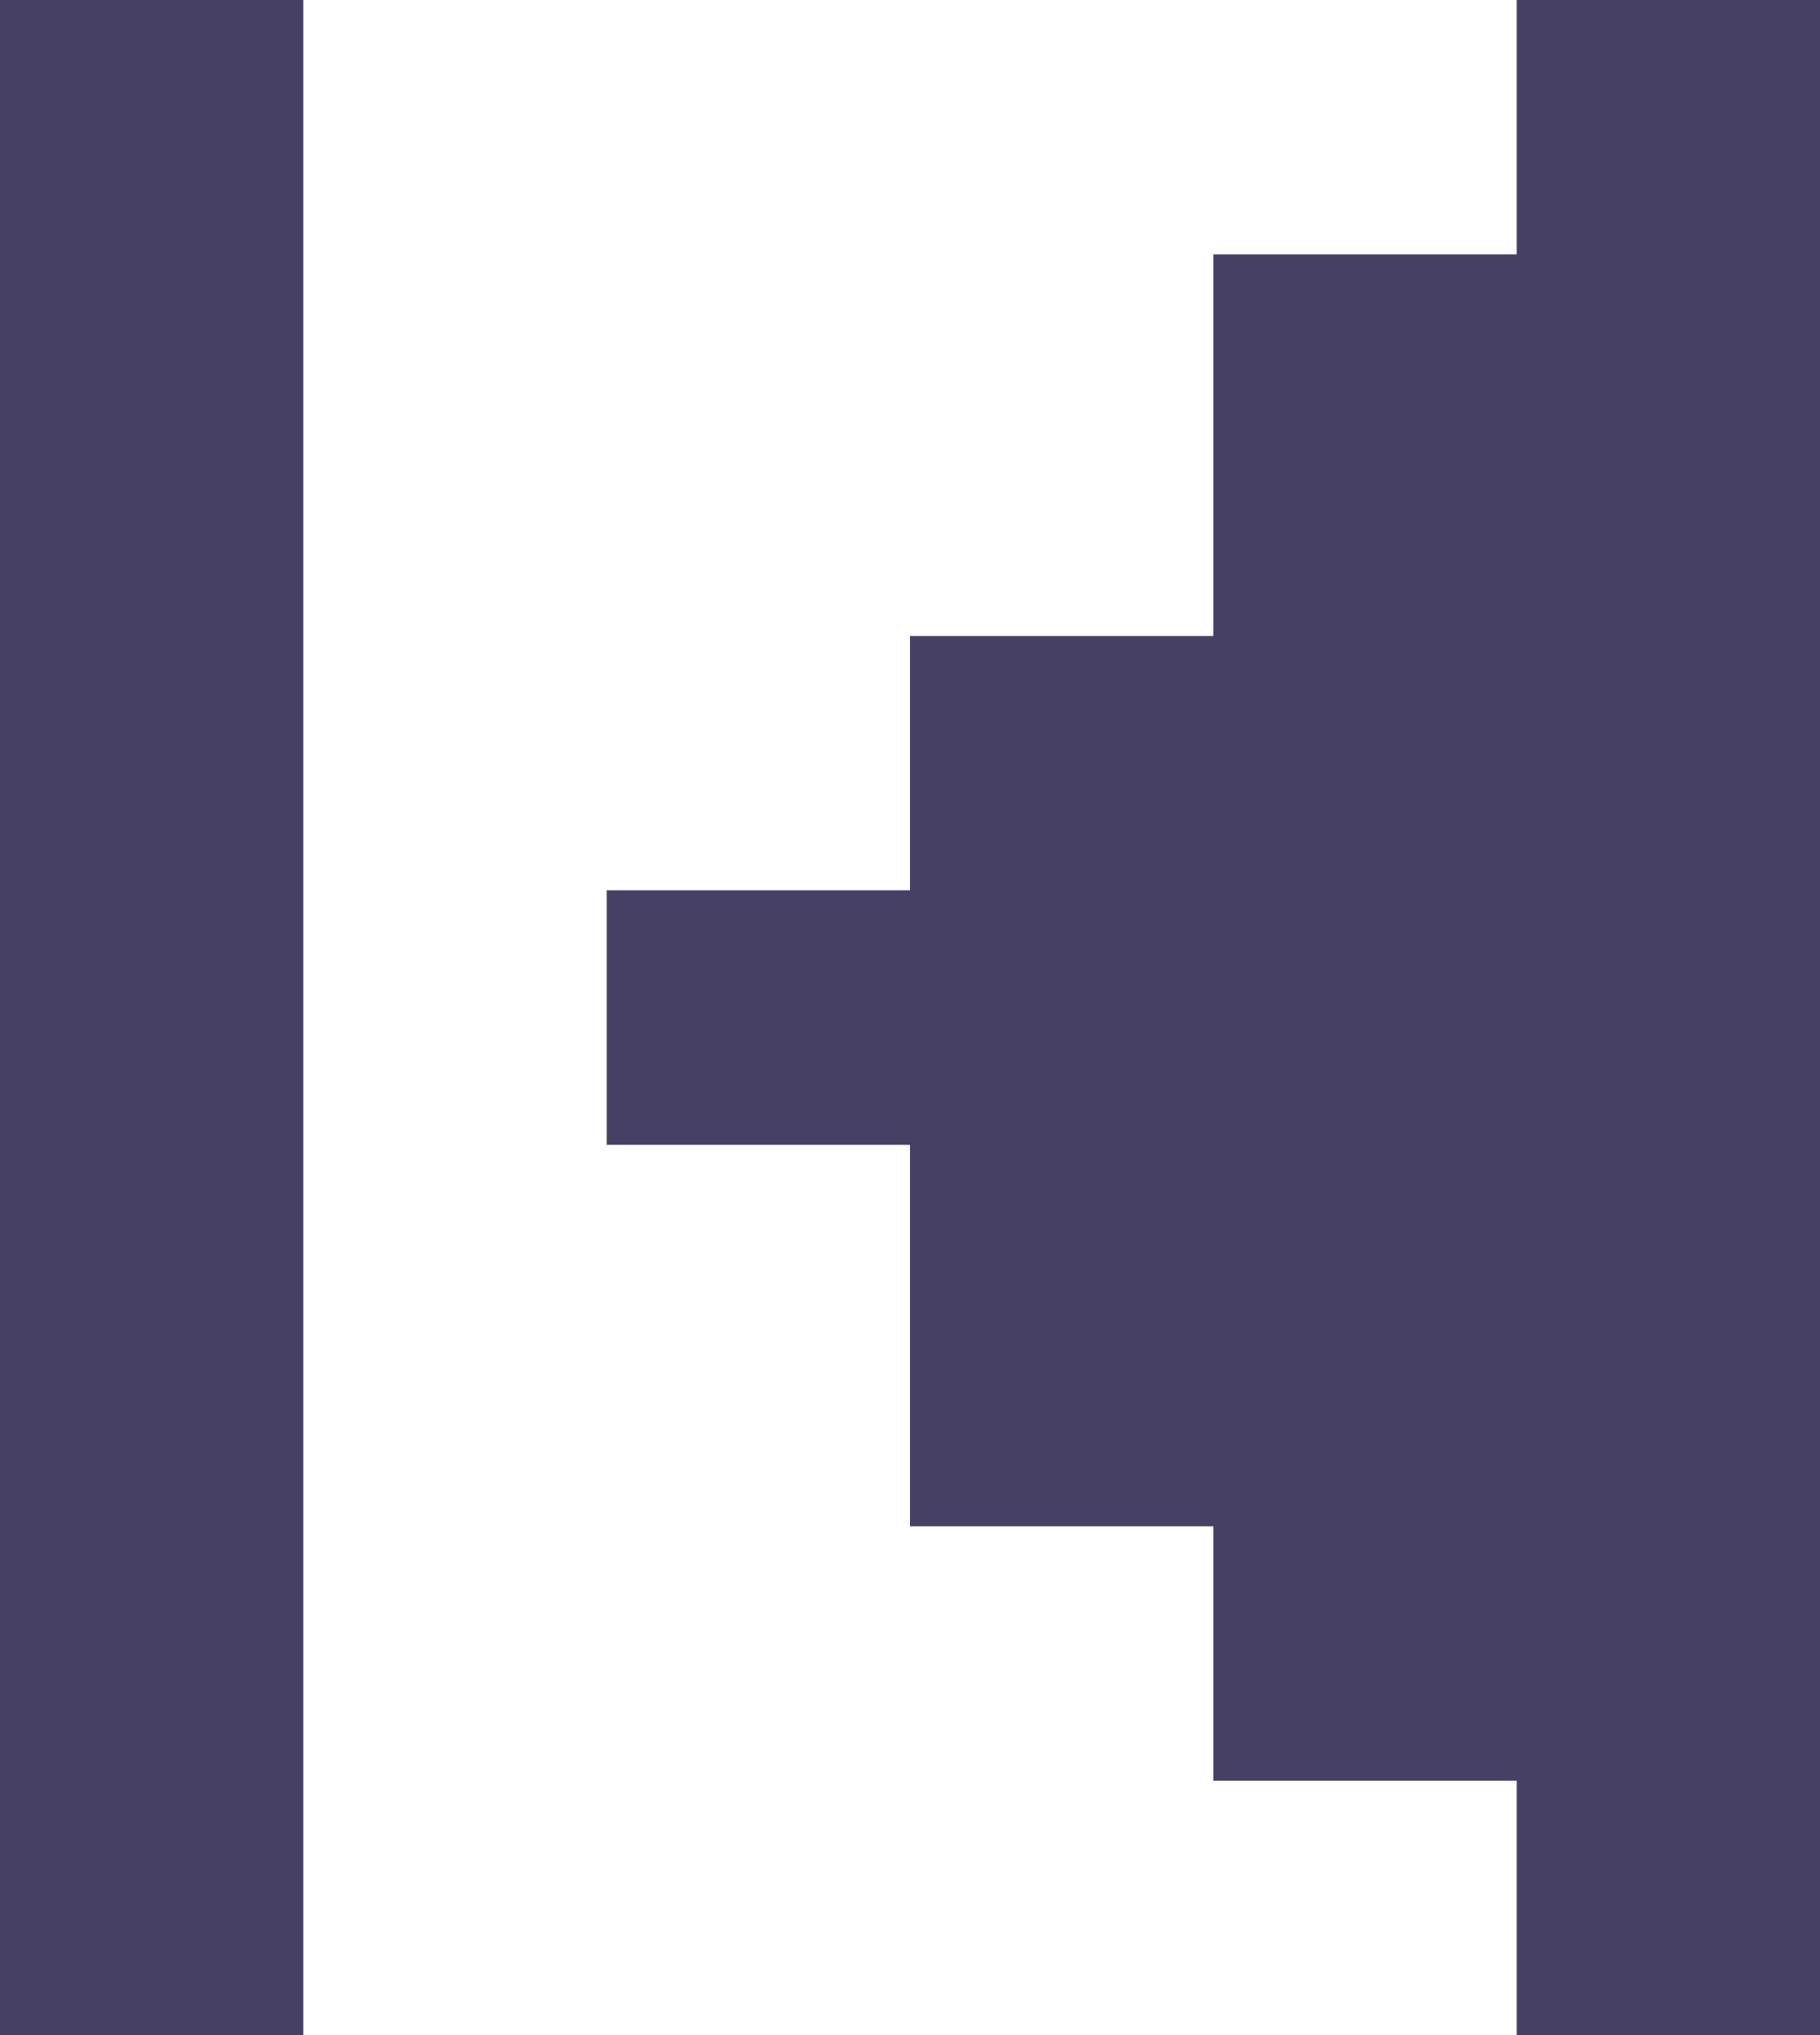 <svg width="17" height="19" viewBox="0 0 17 19" fill="none" xmlns="http://www.w3.org/2000/svg">
<path d="M0 0H2.833V19H0V0ZM17 0H14.167V2.375H11.333V5.938H8.5V8.312H5.667V10.688H8.5V14.25H11.333V16.625H14.167V19H17V0Z" fill="#464065"/>
</svg>

